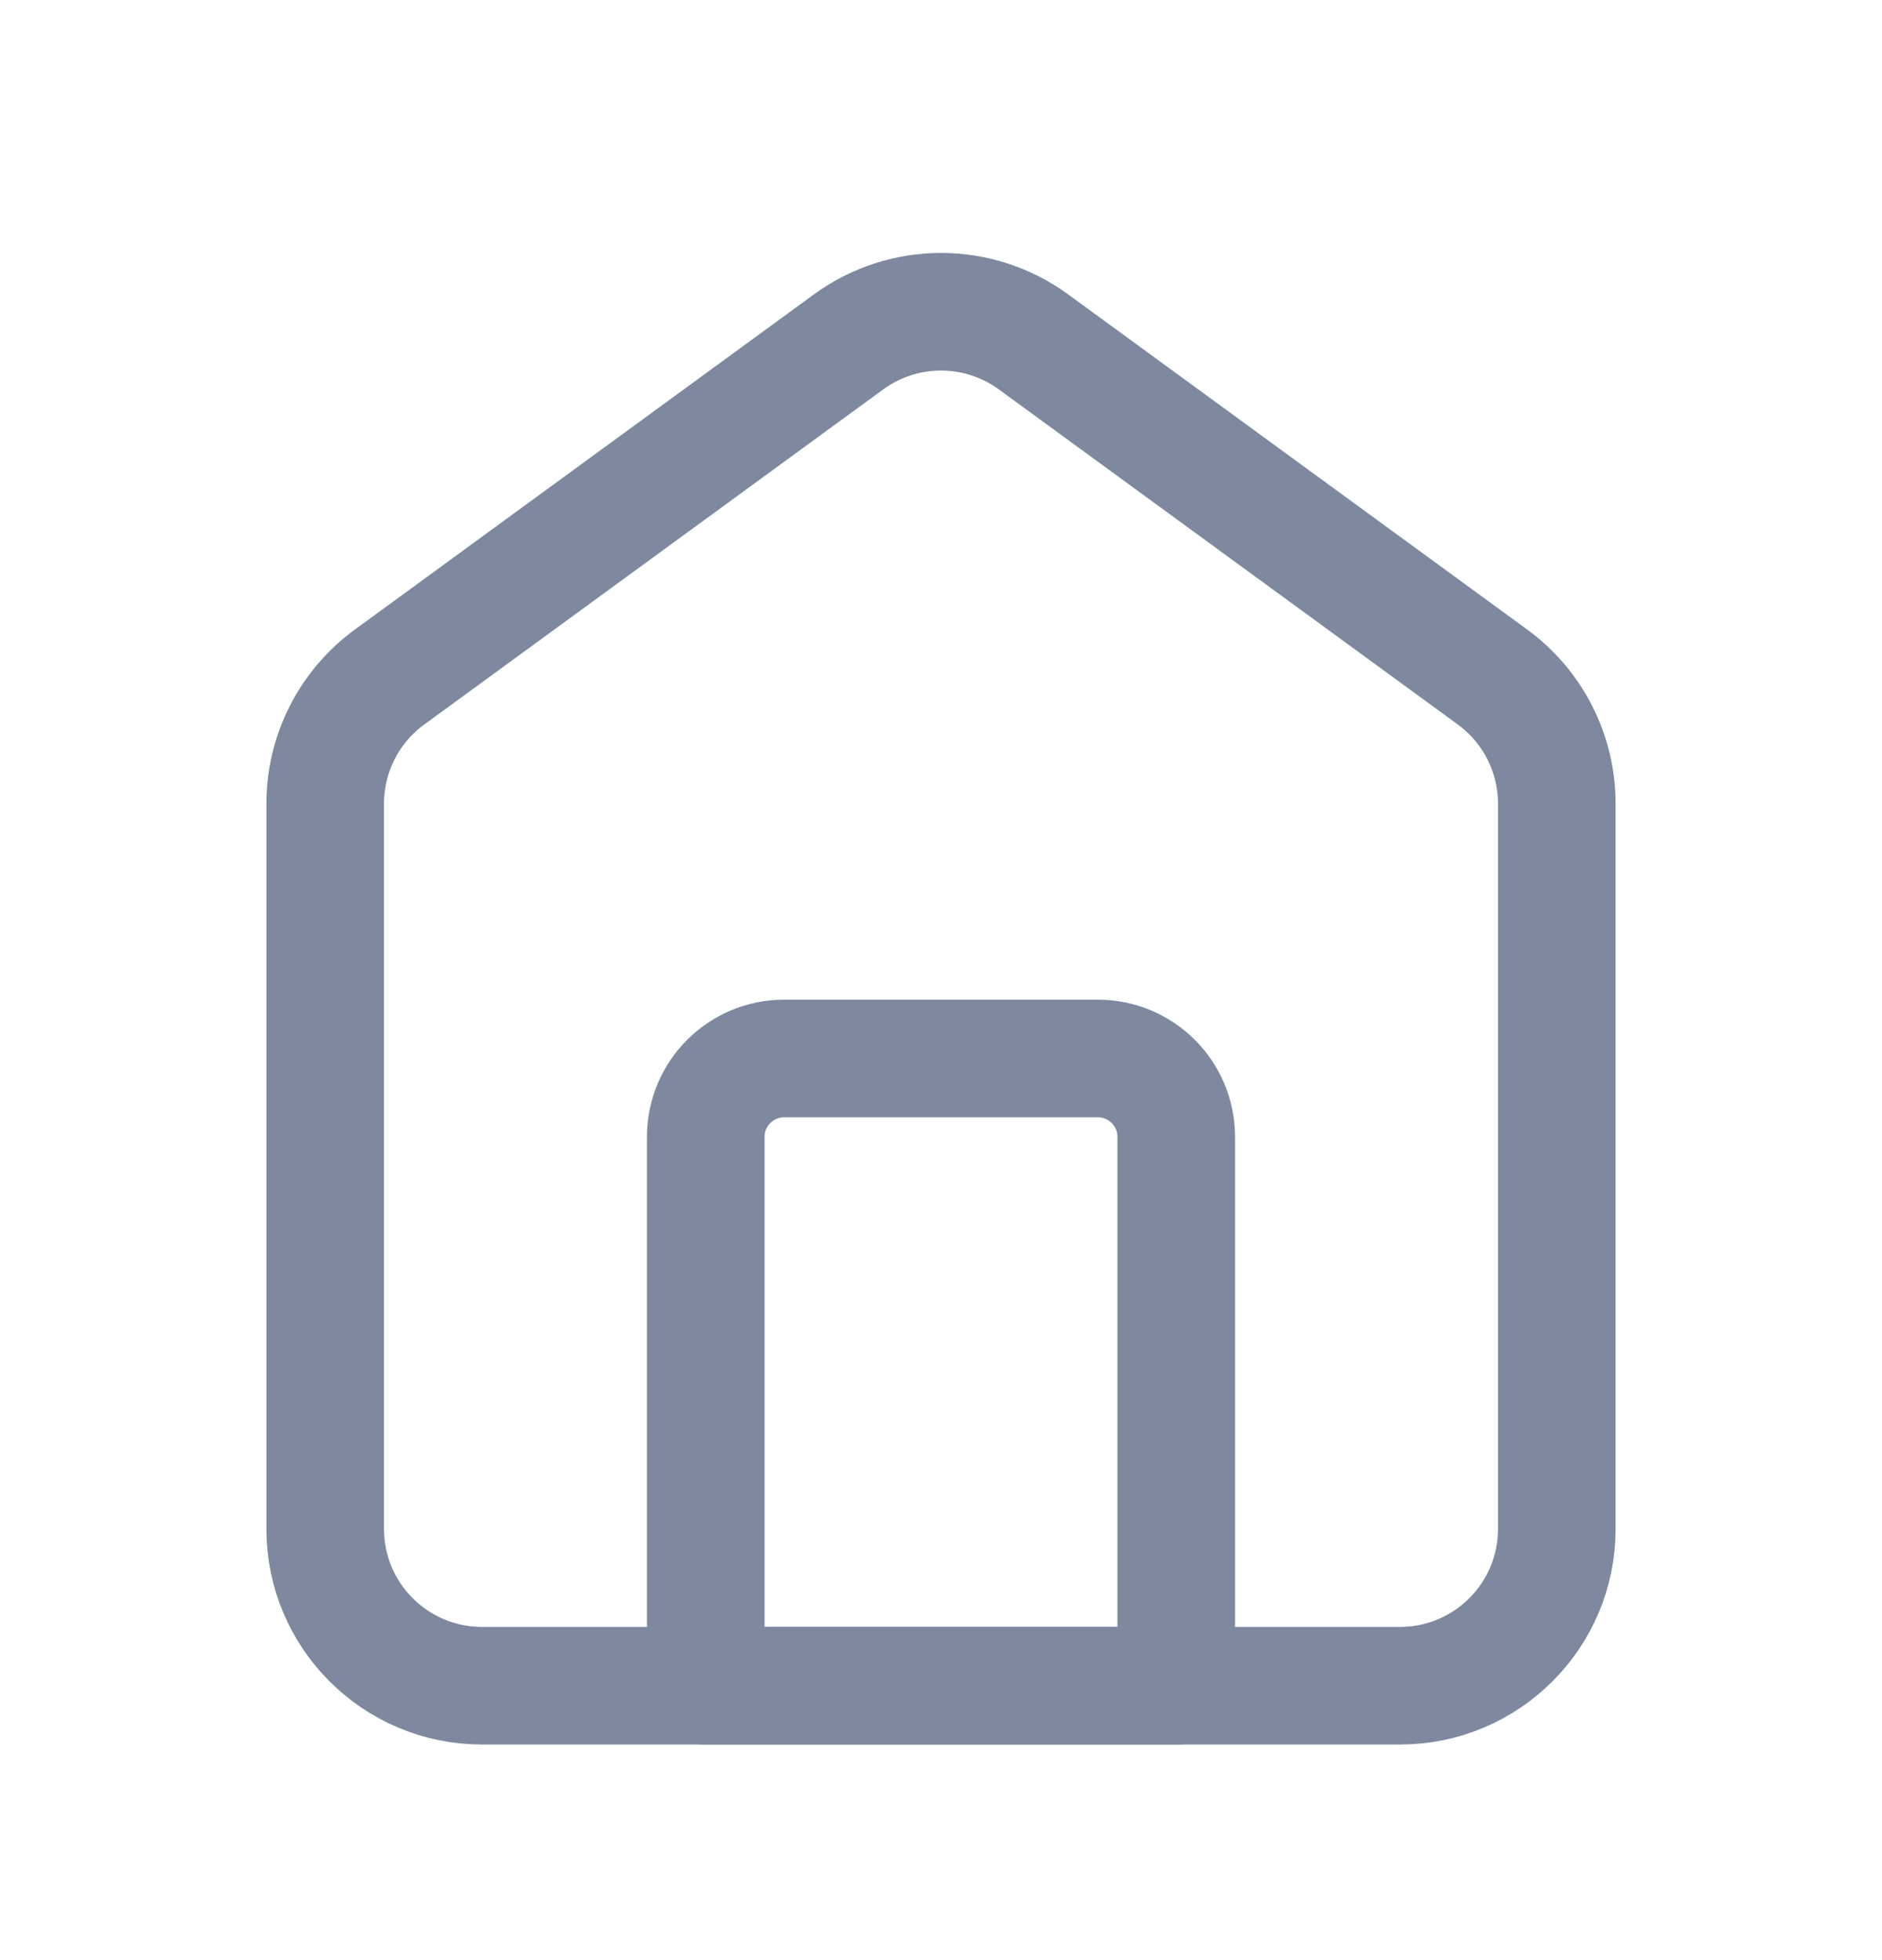 <svg width="24" height="25" viewBox="0 0 24 25" fill="none" xmlns="http://www.w3.org/2000/svg">
<path fill-rule="evenodd" clip-rule="evenodd" d="M4.147 10.25C4.147 9.612 4.452 9.011 4.968 8.635L10.821 4.361C11.523 3.848 12.477 3.848 13.18 4.361L19.033 8.635C19.548 9.011 19.853 9.612 19.853 10.25V19.5C19.853 20.605 18.958 21.5 17.853 21.5H6.147C5.042 21.5 4.147 20.605 4.147 19.5V10.25Z" stroke="#7E899F" stroke-width="1.5" stroke-linejoin="round"/>
<path d="M9 14.5C9 13.948 9.448 13.5 10 13.5H14C14.552 13.5 15 13.948 15 14.5V21.5H9V14.5Z" stroke="#7E899F" stroke-width="1.5" stroke-linejoin="round"/>
</svg>
